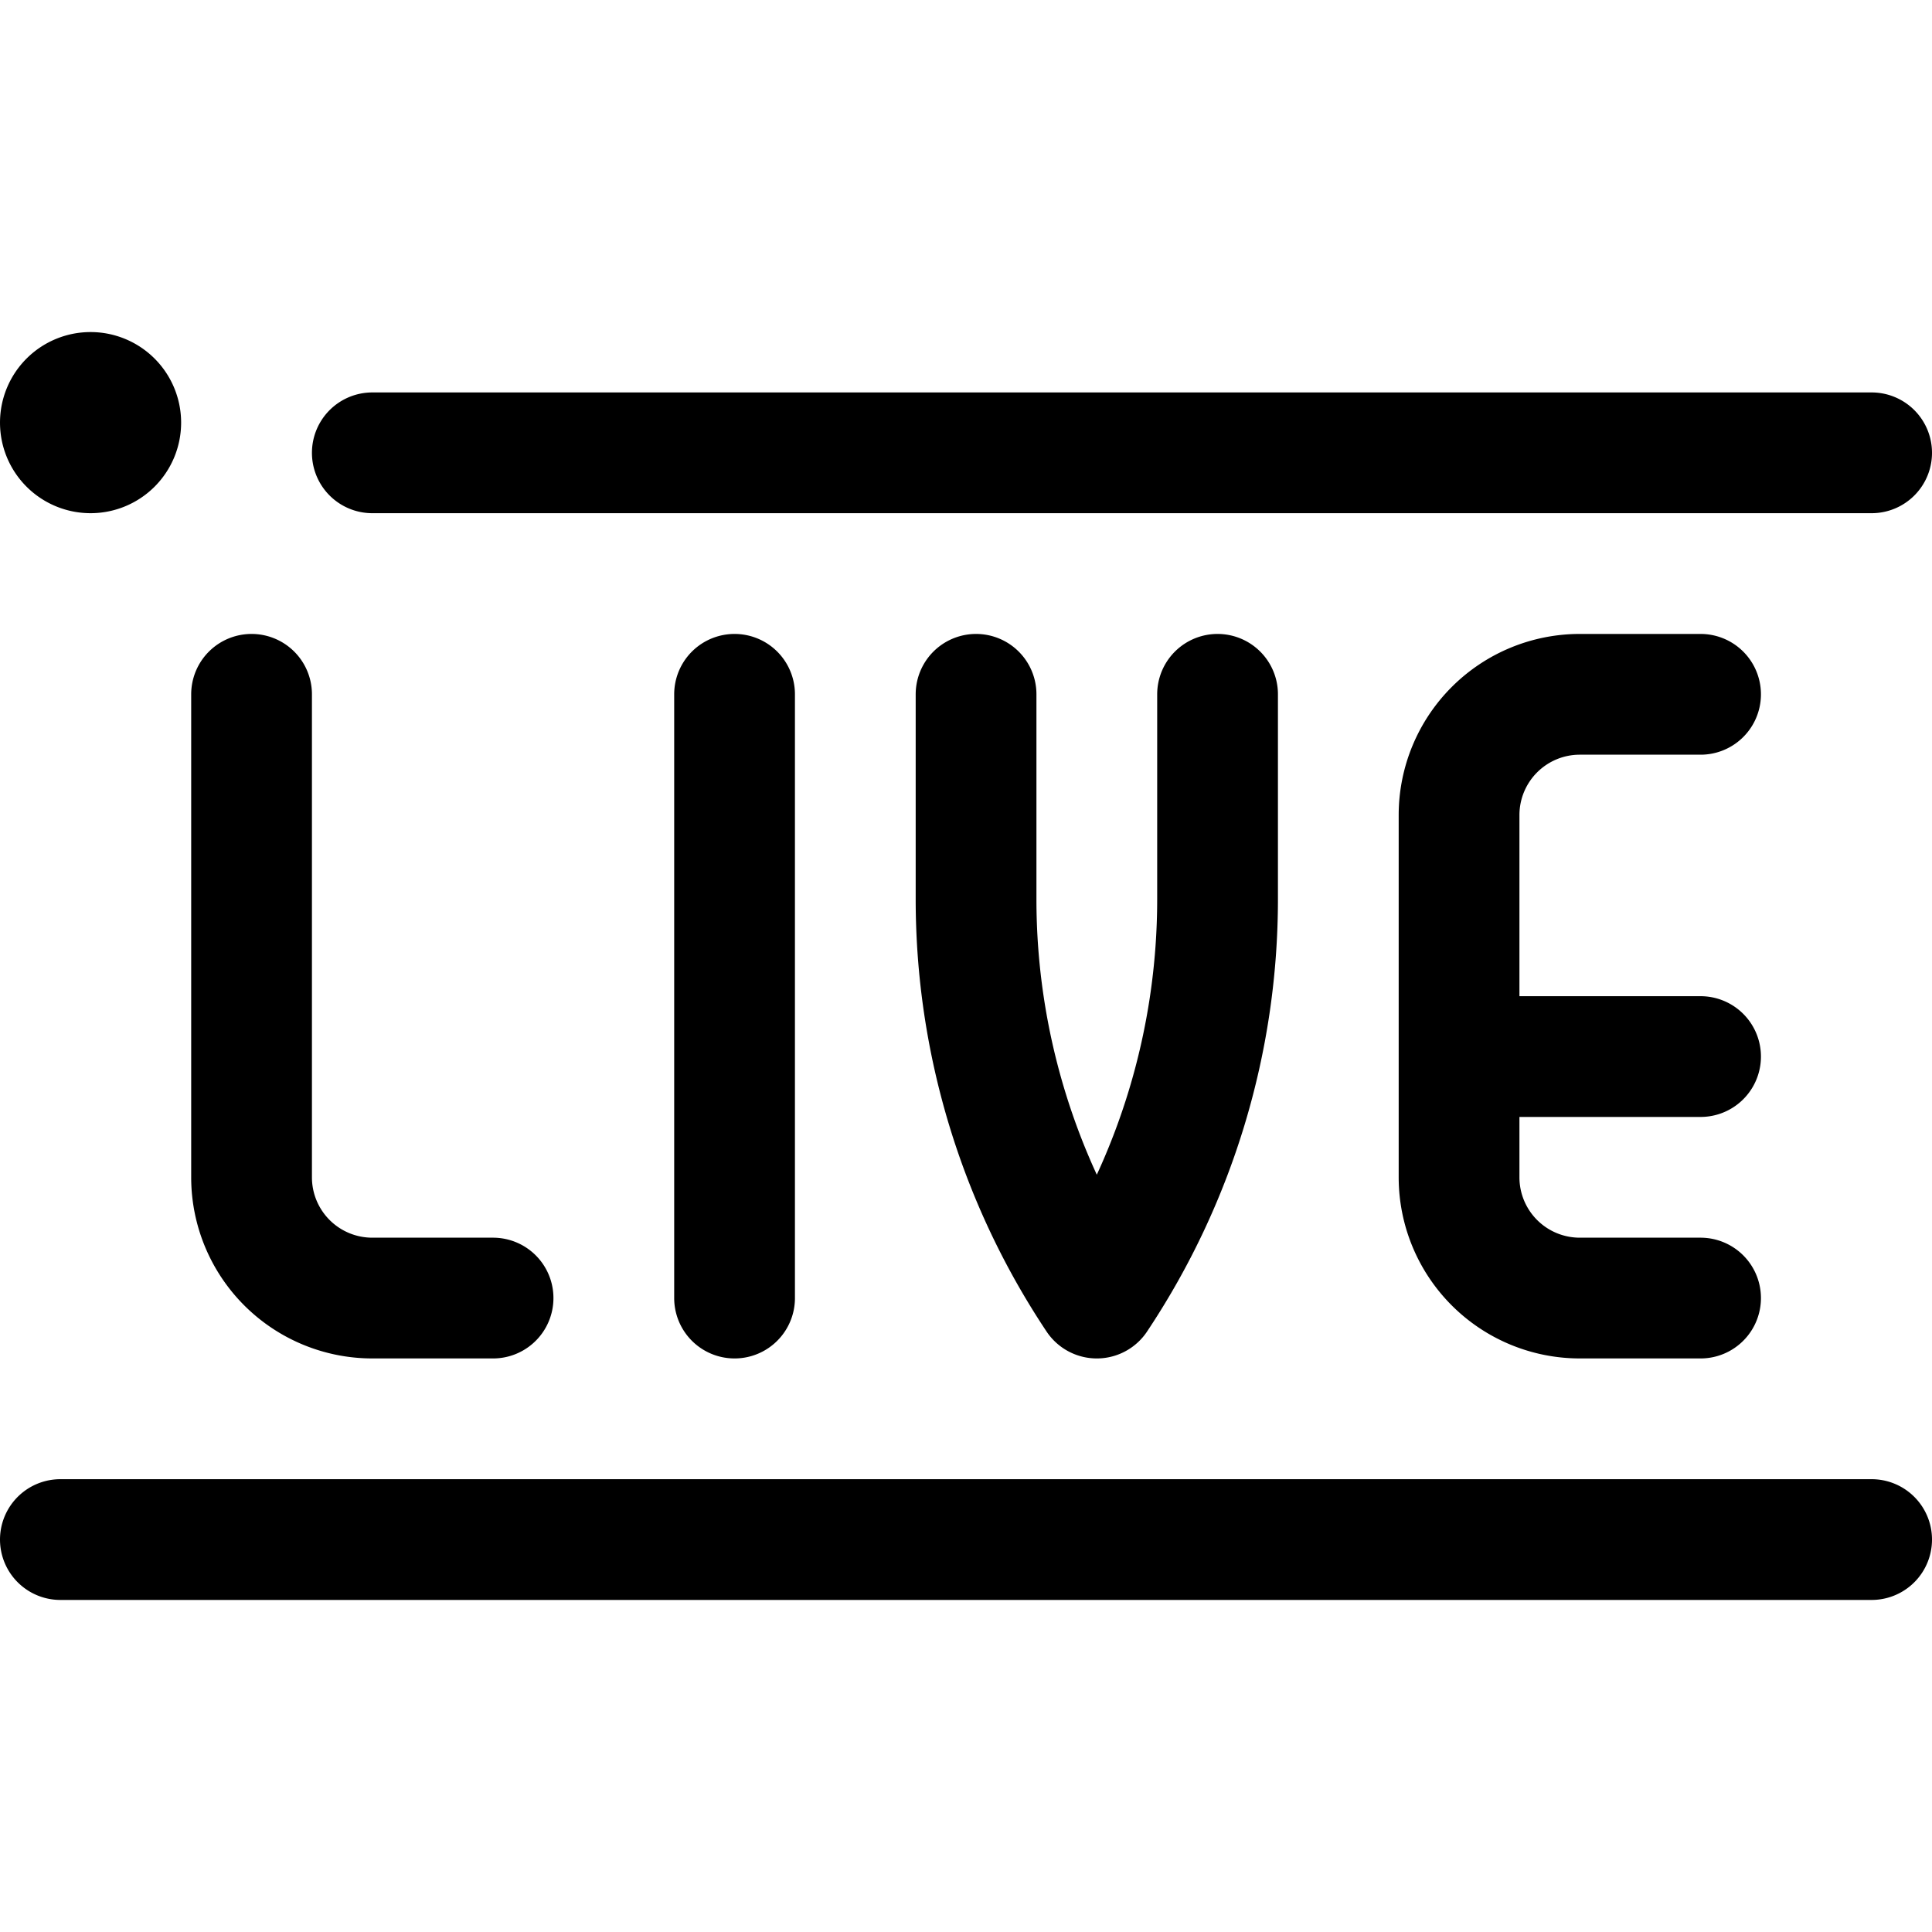 <svg xmlns="http://www.w3.org/2000/svg" width="24" height="24" viewBox="0 0 24 24"><path d="M1.125 4.875a.375.375 0 1 1-.375.375.375.375 0 0 1 .375-.375m8 11.25v-7.5m3 0v2.546a8.932 8.932 0 0 0 1.5 4.954 8.932 8.932 0 0 0 1.5-4.954V8.625m-12 0v6a1.5 1.5 0 0 0 1.5 1.5h1.5m15 0h-1.5a1.5 1.5 0 0 1-1.5-1.5v-4.5a1.5 1.5 0 0 1 1.5-1.5h1.5m-3 4.5h3m-16.5-7.5H23.25m0 13.5H.75" style="fill:none;stroke:#000;stroke-linecap:round;stroke-linejoin:round;stroke-width:1.5px"/></svg>